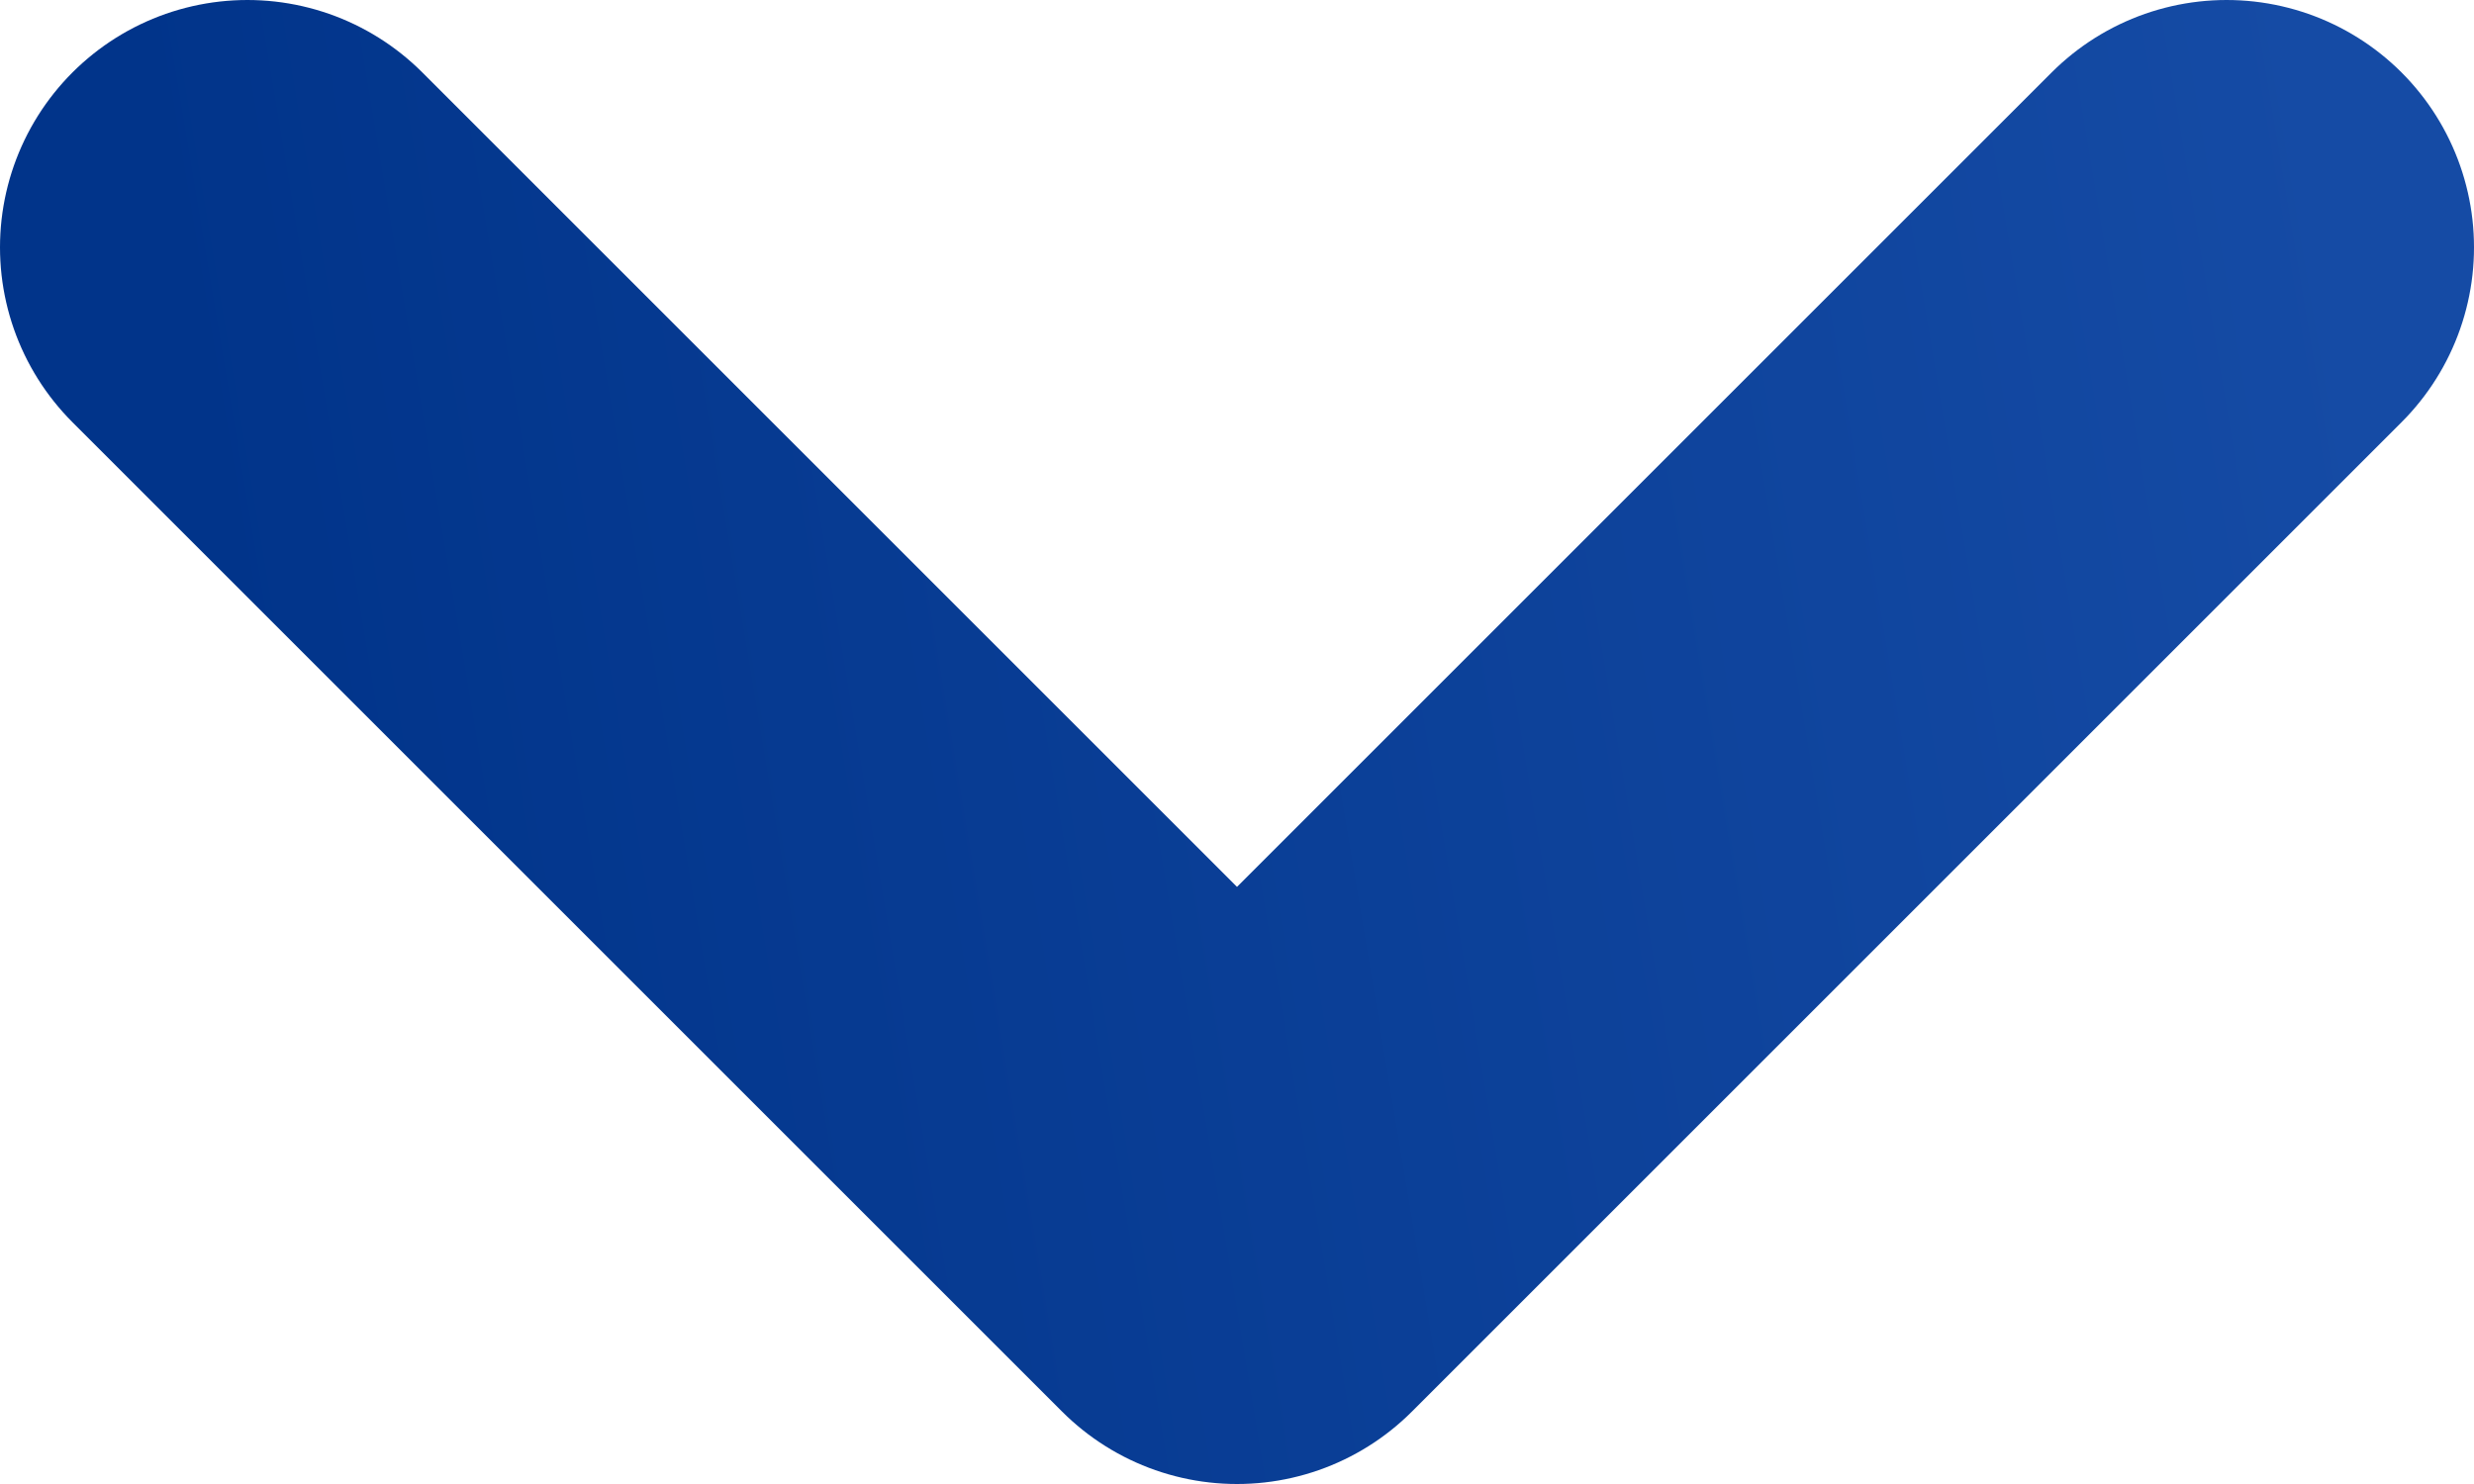 <svg width="10" height="6" viewBox="0 0 10 6" fill="none" xmlns="http://www.w3.org/2000/svg">
<path d="M1 1L5 5L9 1" stroke="url(#paint0_linear_936_21097)" stroke-width="2" stroke-linecap="round" stroke-linejoin="round"/>
<defs>
<linearGradient id="paint0_linear_936_21097" x1="9.394" y1="0.567" x2="0.805" y2="1.998" gradientUnits="userSpaceOnUse">
<stop stop-color="#154BA5"/>
<stop offset="1" stop-color="#01348A"/>
</linearGradient>
</defs>
</svg>
